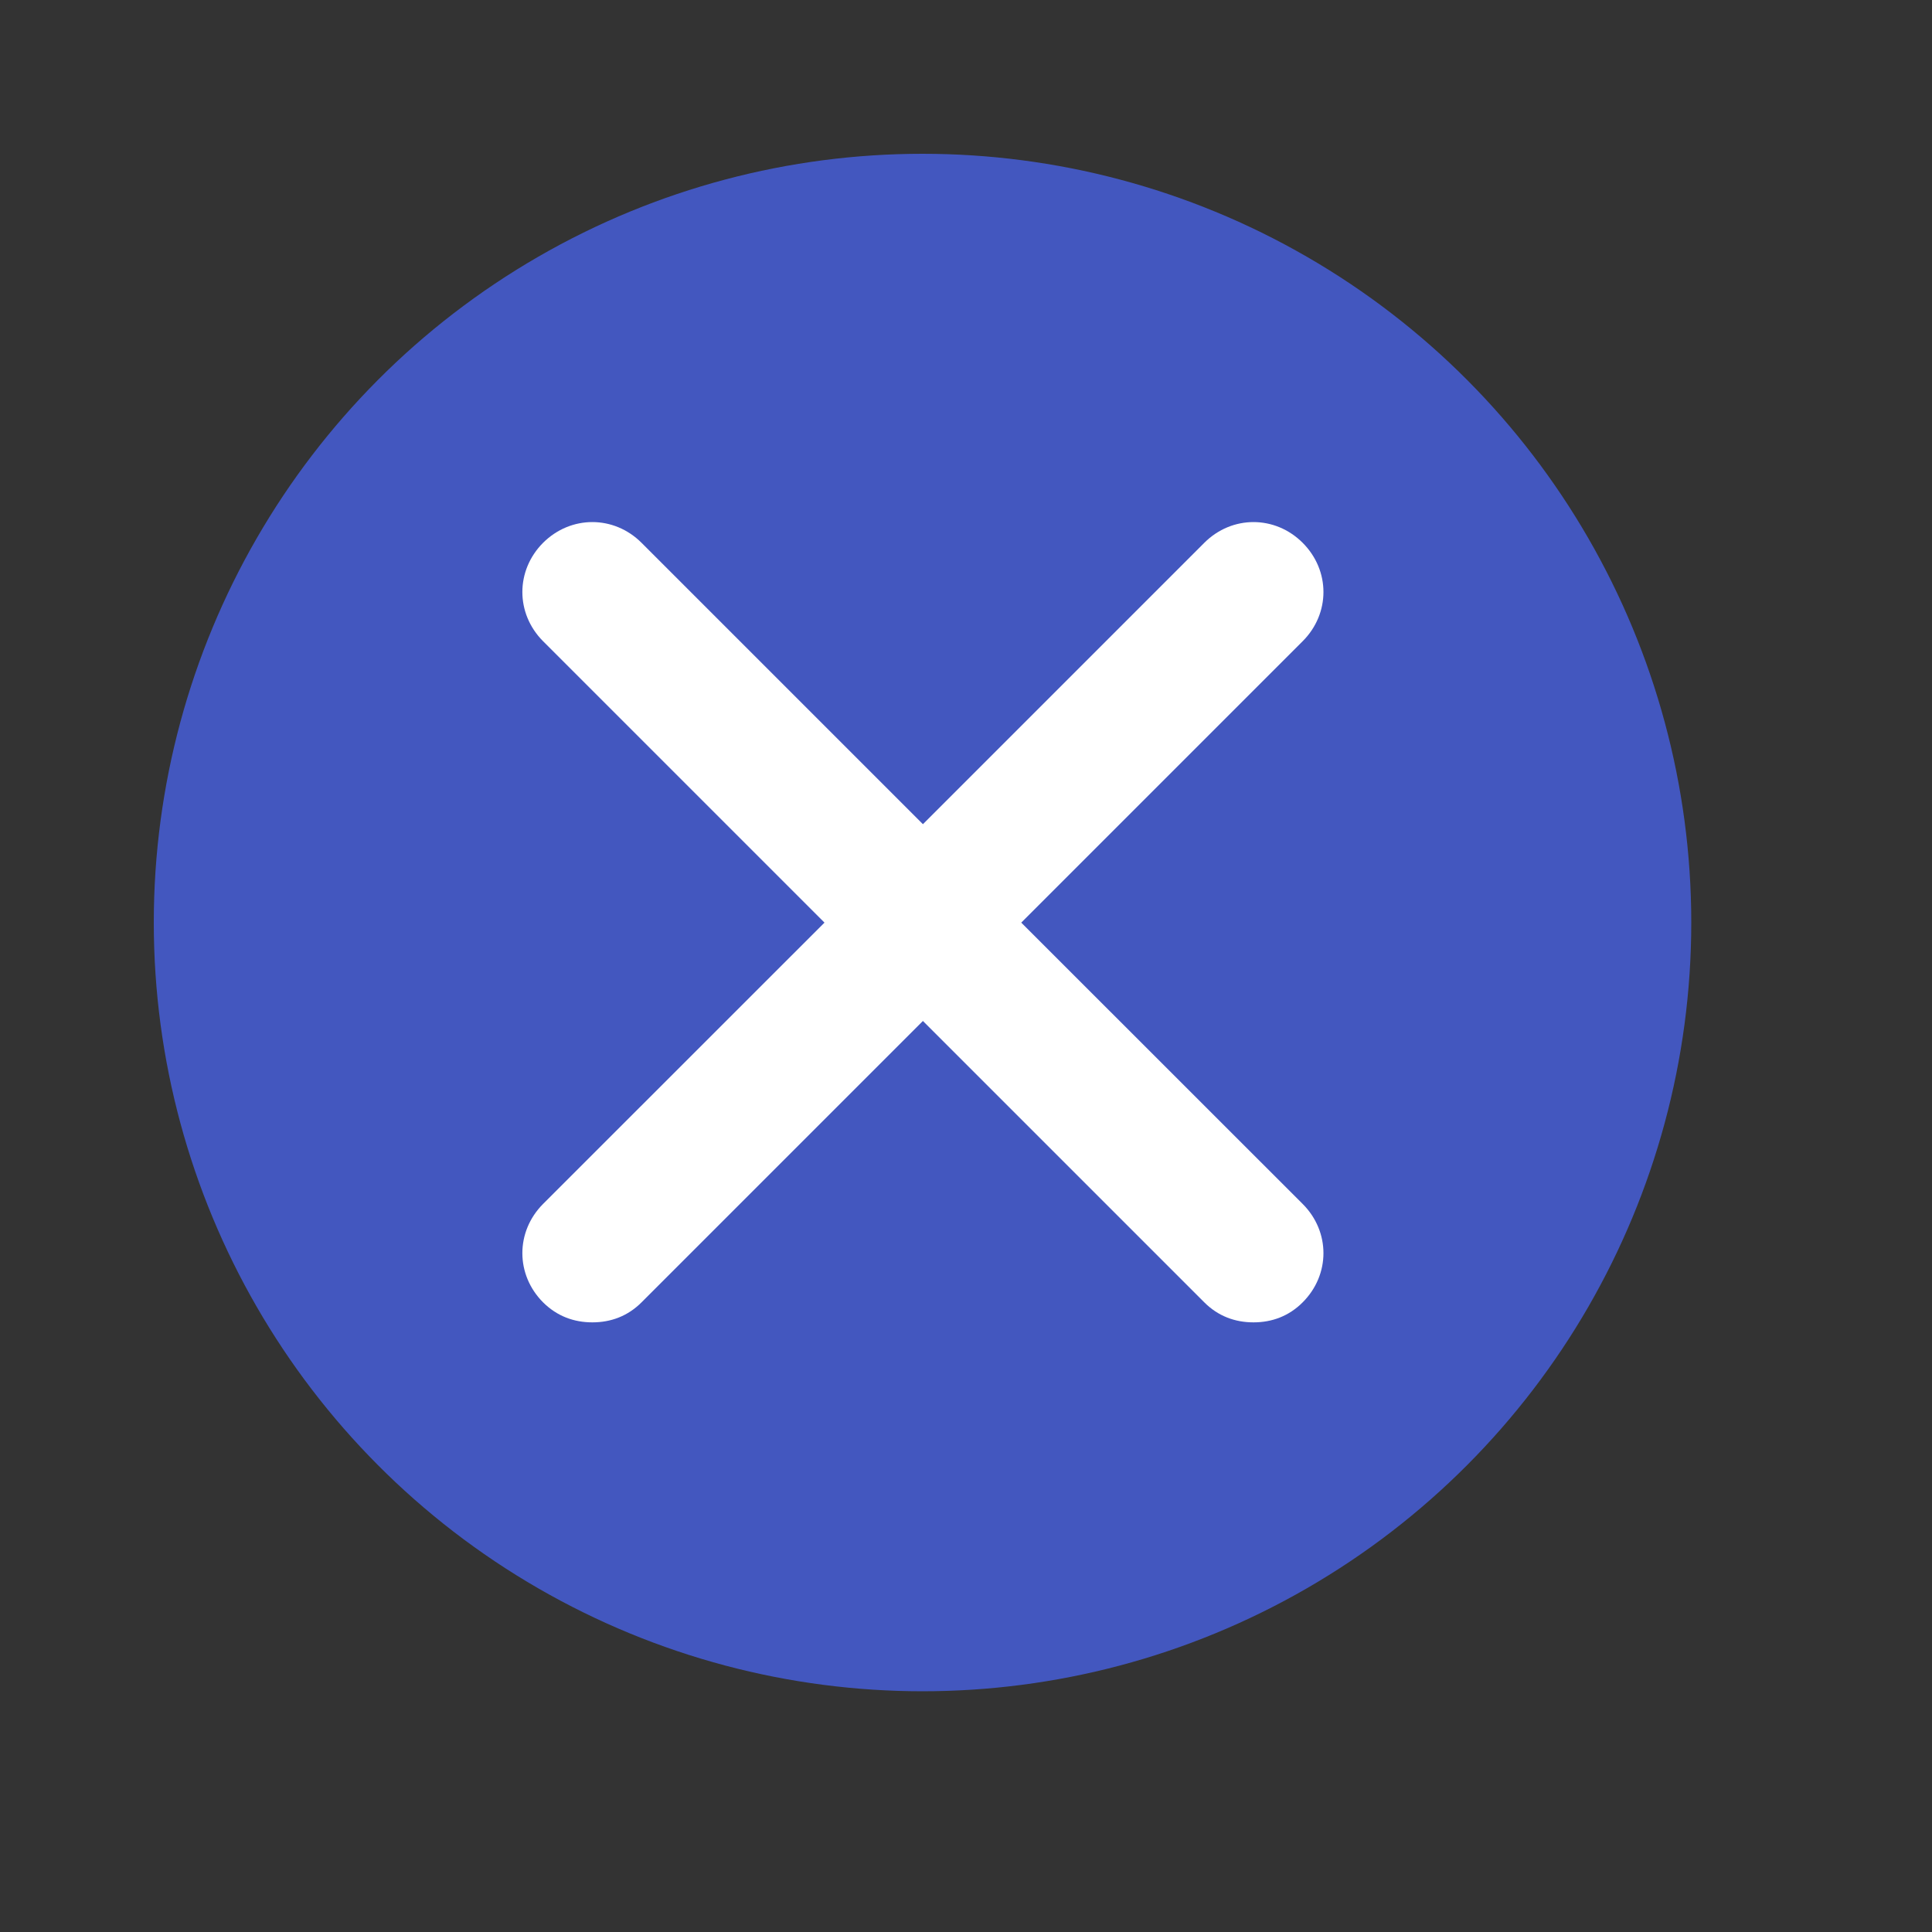 <svg width="20" height="20" viewBox="0 0 20 20" fill="none" xmlns="http://www.w3.org/2000/svg">
<rect x="0" y="0" width="20" height="20" fill="#333333" stroke="none"/>
<circle cx="9.55" cy="9.55" r="7.958" fill="#4357BF"/>
<path d="M13.485 12.463C13.772 12.75 13.772 13.195 13.485 13.482C13.342 13.625 13.167 13.689 12.976 13.689C12.785 13.689 12.61 13.625 12.467 13.482L9.554 10.569L6.641 13.482C6.498 13.625 6.323 13.689 6.132 13.689C5.941 13.689 5.766 13.625 5.622 13.482C5.336 13.195 5.336 12.75 5.622 12.463L8.535 9.551L5.622 6.638C5.336 6.351 5.336 5.906 5.622 5.619C5.909 5.333 6.355 5.333 6.641 5.619L9.554 8.532L12.467 5.619C12.753 5.333 13.199 5.333 13.485 5.619C13.772 5.906 13.772 6.351 13.485 6.638L10.572 9.551L13.485 12.463Z" fill="white"/>
</svg>
